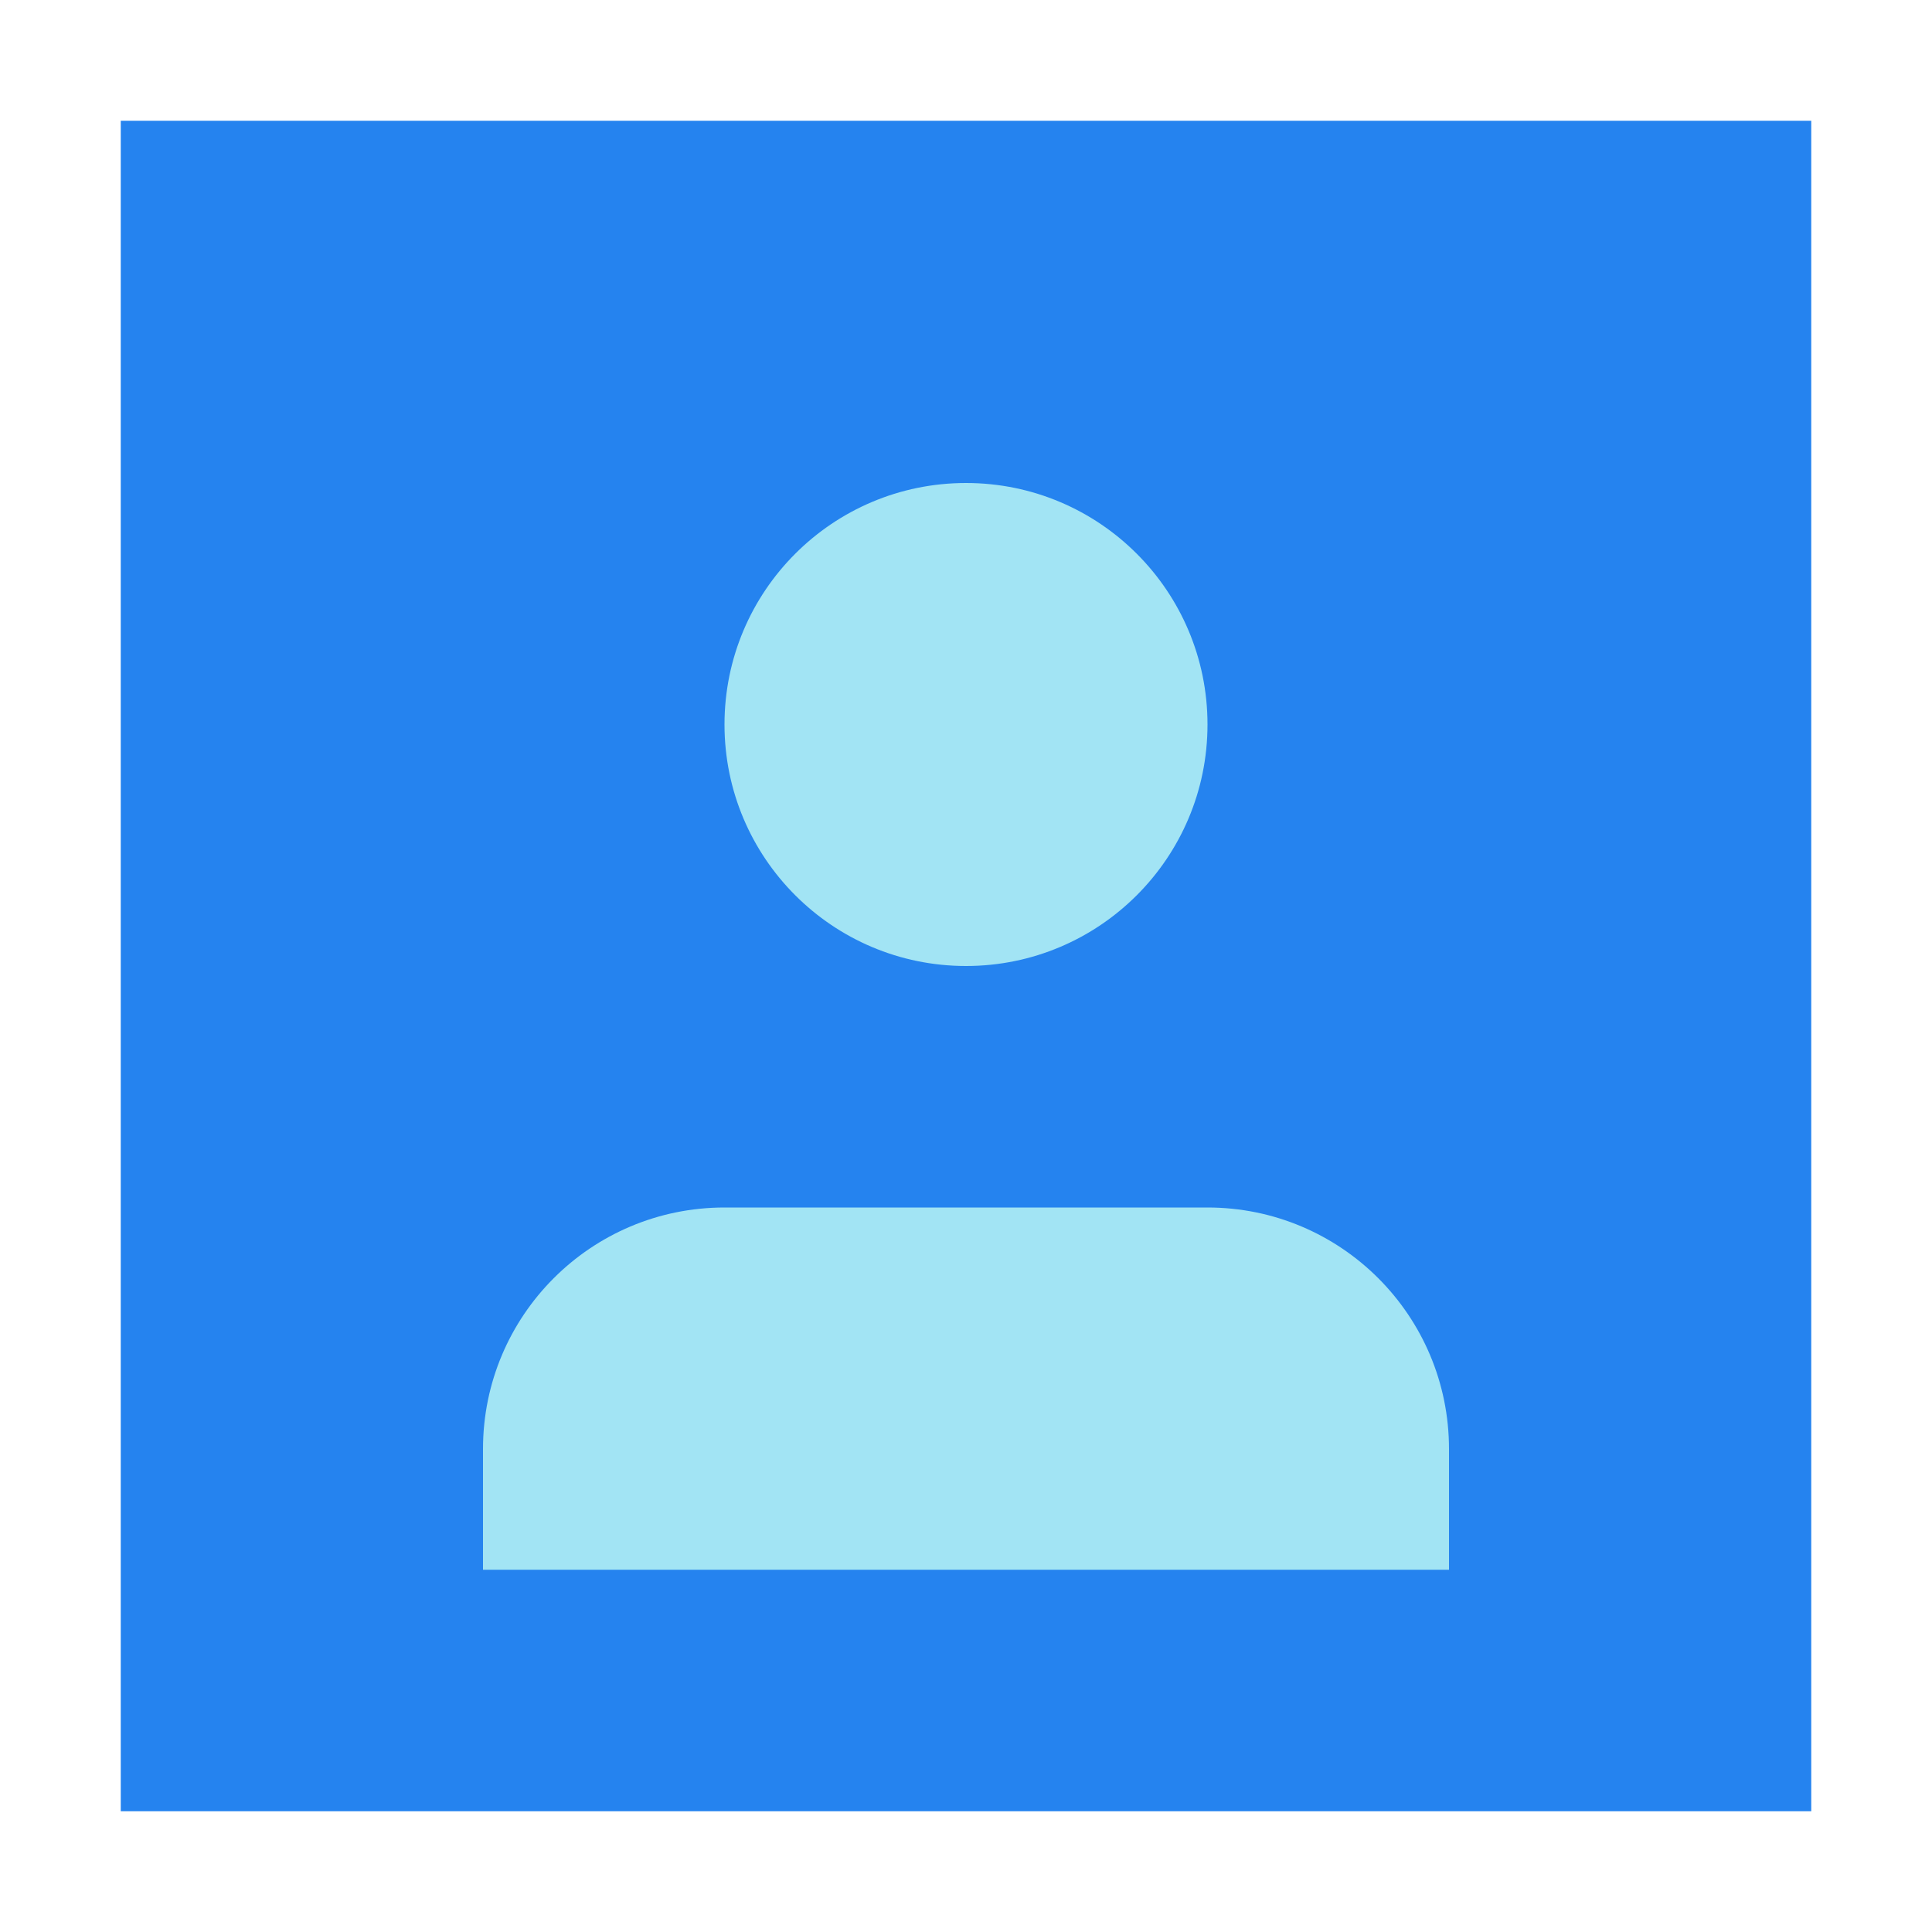 <svg xmlns="http://www.w3.org/2000/svg"  viewBox="0 0 16 16" width="32px" height="32px" baseProfile="basic"><path fill="#2583ef" d="M1,1v14h14V1H1z"/><circle cx="8" cy="6" r="2" fill="#a2e4f4"/><path fill="#a2e4f4" d="M12,13H4v-1c0-1.105,0.895-2,2-2h4c1.105,0,2,0.895,2,2V13z"/></svg>